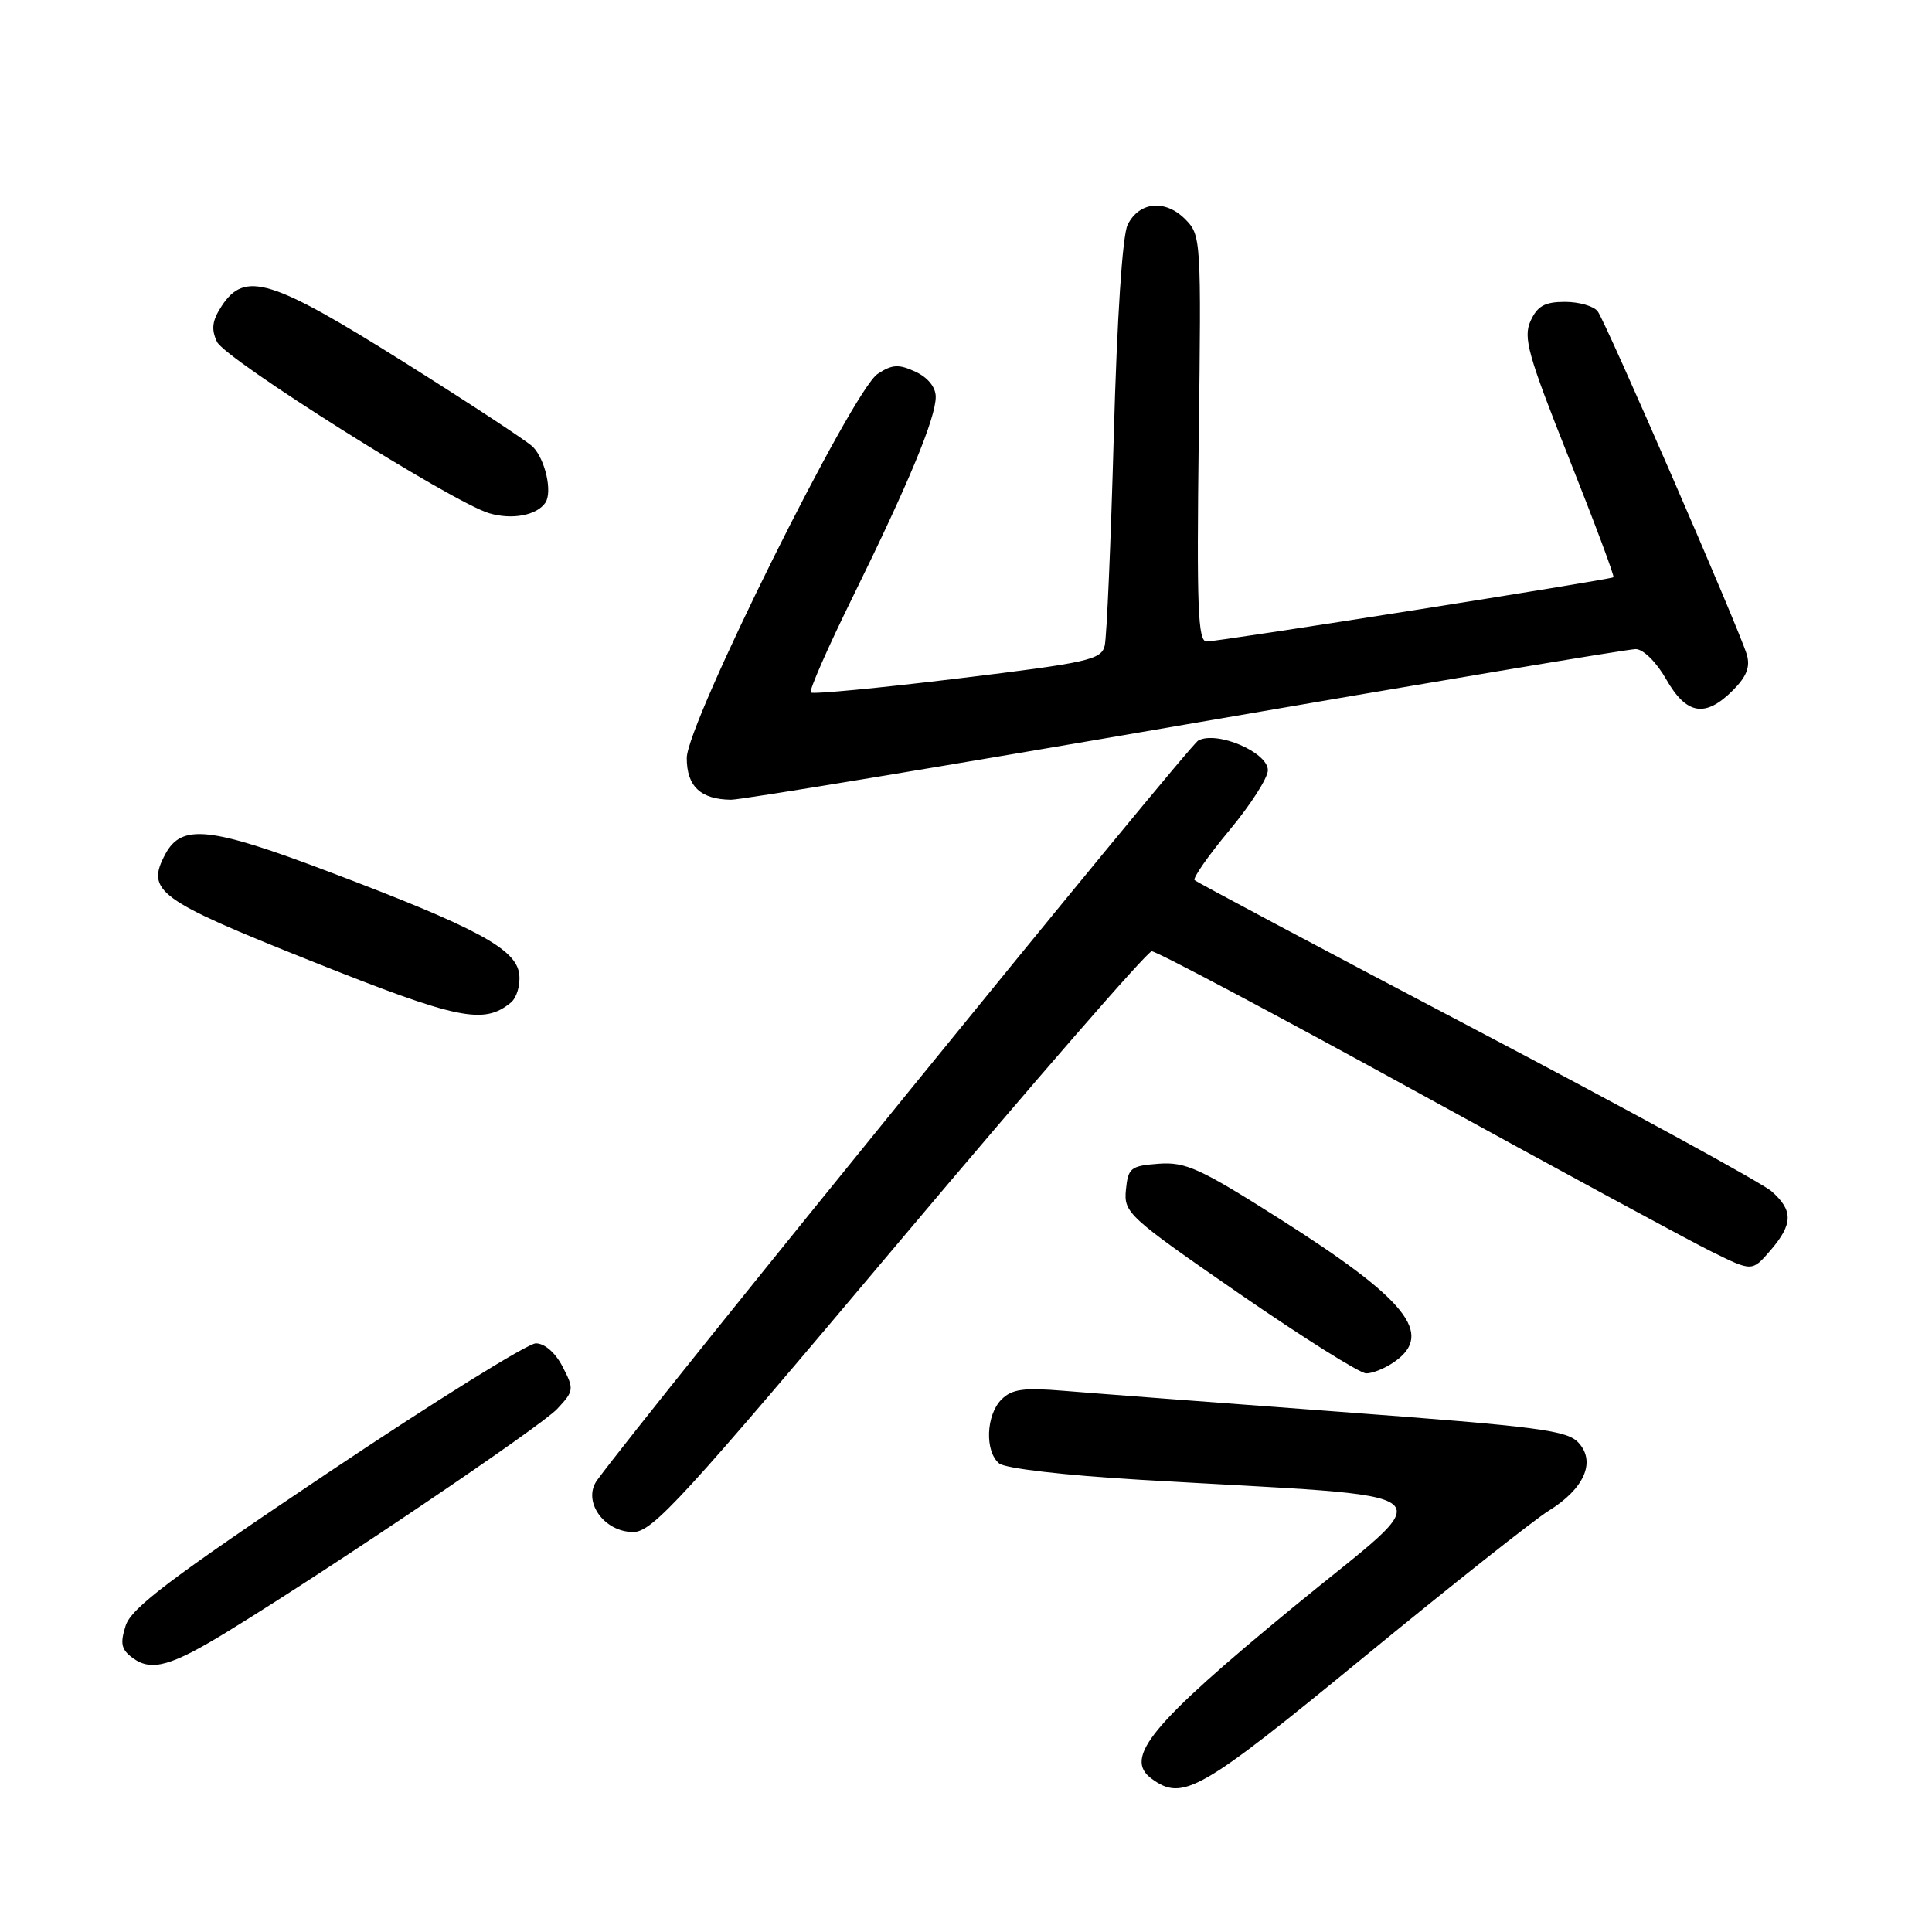<?xml version="1.0" encoding="UTF-8" standalone="no"?>
<!DOCTYPE svg PUBLIC "-//W3C//DTD SVG 1.1//EN" "http://www.w3.org/Graphics/SVG/1.1/DTD/svg11.dtd" >
<svg xmlns="http://www.w3.org/2000/svg" xmlns:xlink="http://www.w3.org/1999/xlink" version="1.1" viewBox="0 0 256 256">
 <g >
 <path fill="currentColor"
d=" M 180.62 219.66 C 192.24 210.12 203.30 201.36 205.20 200.19 C 209.90 197.28 211.48 193.74 209.20 191.21 C 207.70 189.52 204.04 189.05 177.50 187.07 C 161.00 185.84 144.55 184.59 140.95 184.29 C 135.62 183.85 134.08 184.06 132.70 185.44 C 130.65 187.49 130.47 192.32 132.39 193.91 C 133.19 194.57 141.04 195.49 151.14 196.08 C 193.55 198.59 191.21 196.62 171.31 213.00 C 152.51 228.47 148.82 232.93 152.60 235.69 C 156.72 238.71 158.98 237.42 180.62 219.66 Z  M 30.27 216.12 C 44.26 207.53 71.65 189.02 73.83 186.69 C 76.06 184.31 76.09 184.07 74.55 181.10 C 73.59 179.24 72.17 178.00 71.00 178.00 C 69.93 178.00 57.47 185.76 43.31 195.25 C 22.60 209.13 17.39 213.07 16.65 215.41 C 15.89 217.79 16.07 218.58 17.61 219.71 C 20.08 221.51 22.71 220.77 30.27 216.12 Z  M 119.14 164.55 C 136.94 143.41 152.00 126.08 152.61 126.05 C 153.21 126.02 168.96 134.38 187.61 144.62 C 206.25 154.86 223.90 164.43 226.84 165.87 C 232.17 168.50 232.17 168.50 234.59 165.69 C 237.59 162.20 237.63 160.40 234.75 157.86 C 233.51 156.76 215.91 147.15 195.64 136.49 C 175.36 125.83 158.55 116.89 158.29 116.62 C 158.03 116.36 160.10 113.39 162.90 110.02 C 165.71 106.65 168.00 103.07 168.00 102.06 C 168.00 99.68 161.27 96.80 158.78 98.12 C 157.47 98.82 85.94 186.82 79.13 196.12 C 77.12 198.87 79.99 203.00 83.91 203.00 C 86.45 203.00 90.43 198.66 119.14 164.55 Z  M 184.78 180.44 C 190.06 176.74 186.39 172.17 169.54 161.49 C 159.03 154.82 157.10 153.94 153.54 154.20 C 149.81 154.48 149.48 154.74 149.19 157.66 C 148.90 160.70 149.46 161.22 164.19 171.40 C 172.61 177.21 180.19 181.98 181.03 181.98 C 181.87 181.99 183.56 181.30 184.78 180.44 Z  M 67.71 132.83 C 68.47 132.19 68.97 130.51 68.80 129.09 C 68.41 125.74 63.22 122.94 43.63 115.53 C 27.83 109.54 24.07 109.14 21.91 113.17 C 19.29 118.07 20.85 119.21 41.23 127.34 C 60.70 135.11 64.10 135.82 67.71 132.83 Z  M 157.10 96.00 C 188.94 90.50 215.78 86.00 216.74 86.01 C 217.74 86.01 219.49 87.74 220.78 90.01 C 223.47 94.72 225.96 95.13 229.61 91.48 C 231.44 89.65 231.94 88.36 231.46 86.73 C 230.46 83.36 212.79 42.69 211.70 41.25 C 211.18 40.56 209.23 40.00 207.36 40.00 C 204.69 40.00 203.71 40.55 202.81 42.52 C 201.81 44.72 202.45 47.03 207.87 60.65 C 211.28 69.23 213.95 76.36 213.79 76.49 C 213.37 76.81 161.54 85.00 159.88 85.00 C 158.73 85.00 158.56 80.49 158.84 58.10 C 159.18 31.65 159.15 31.15 157.03 29.03 C 154.38 26.38 150.94 26.72 149.42 29.78 C 148.73 31.16 148.01 42.11 147.58 57.78 C 147.19 71.92 146.65 84.42 146.38 85.55 C 145.93 87.43 144.23 87.80 126.88 89.91 C 116.43 91.18 107.68 92.01 107.43 91.76 C 107.18 91.52 109.72 85.74 113.07 78.94 C 120.43 63.98 124.00 55.36 123.99 52.58 C 123.99 51.31 122.95 50.02 121.31 49.26 C 119.09 48.23 118.23 48.27 116.30 49.54 C 112.95 51.74 91.00 95.89 91.00 100.44 C 91.00 104.19 92.83 105.92 96.86 105.97 C 98.15 105.99 125.26 101.50 157.10 96.00 Z  M 72.26 66.62 C 73.22 65.21 72.26 60.90 70.61 59.21 C 69.92 58.51 62.22 53.44 53.49 47.96 C 35.94 36.94 32.45 35.86 29.38 40.54 C 28.11 42.48 27.96 43.61 28.75 45.29 C 29.81 47.58 59.93 66.55 64.80 68.00 C 67.83 68.91 71.12 68.29 72.26 66.62 Z "/>
</g>
</svg>